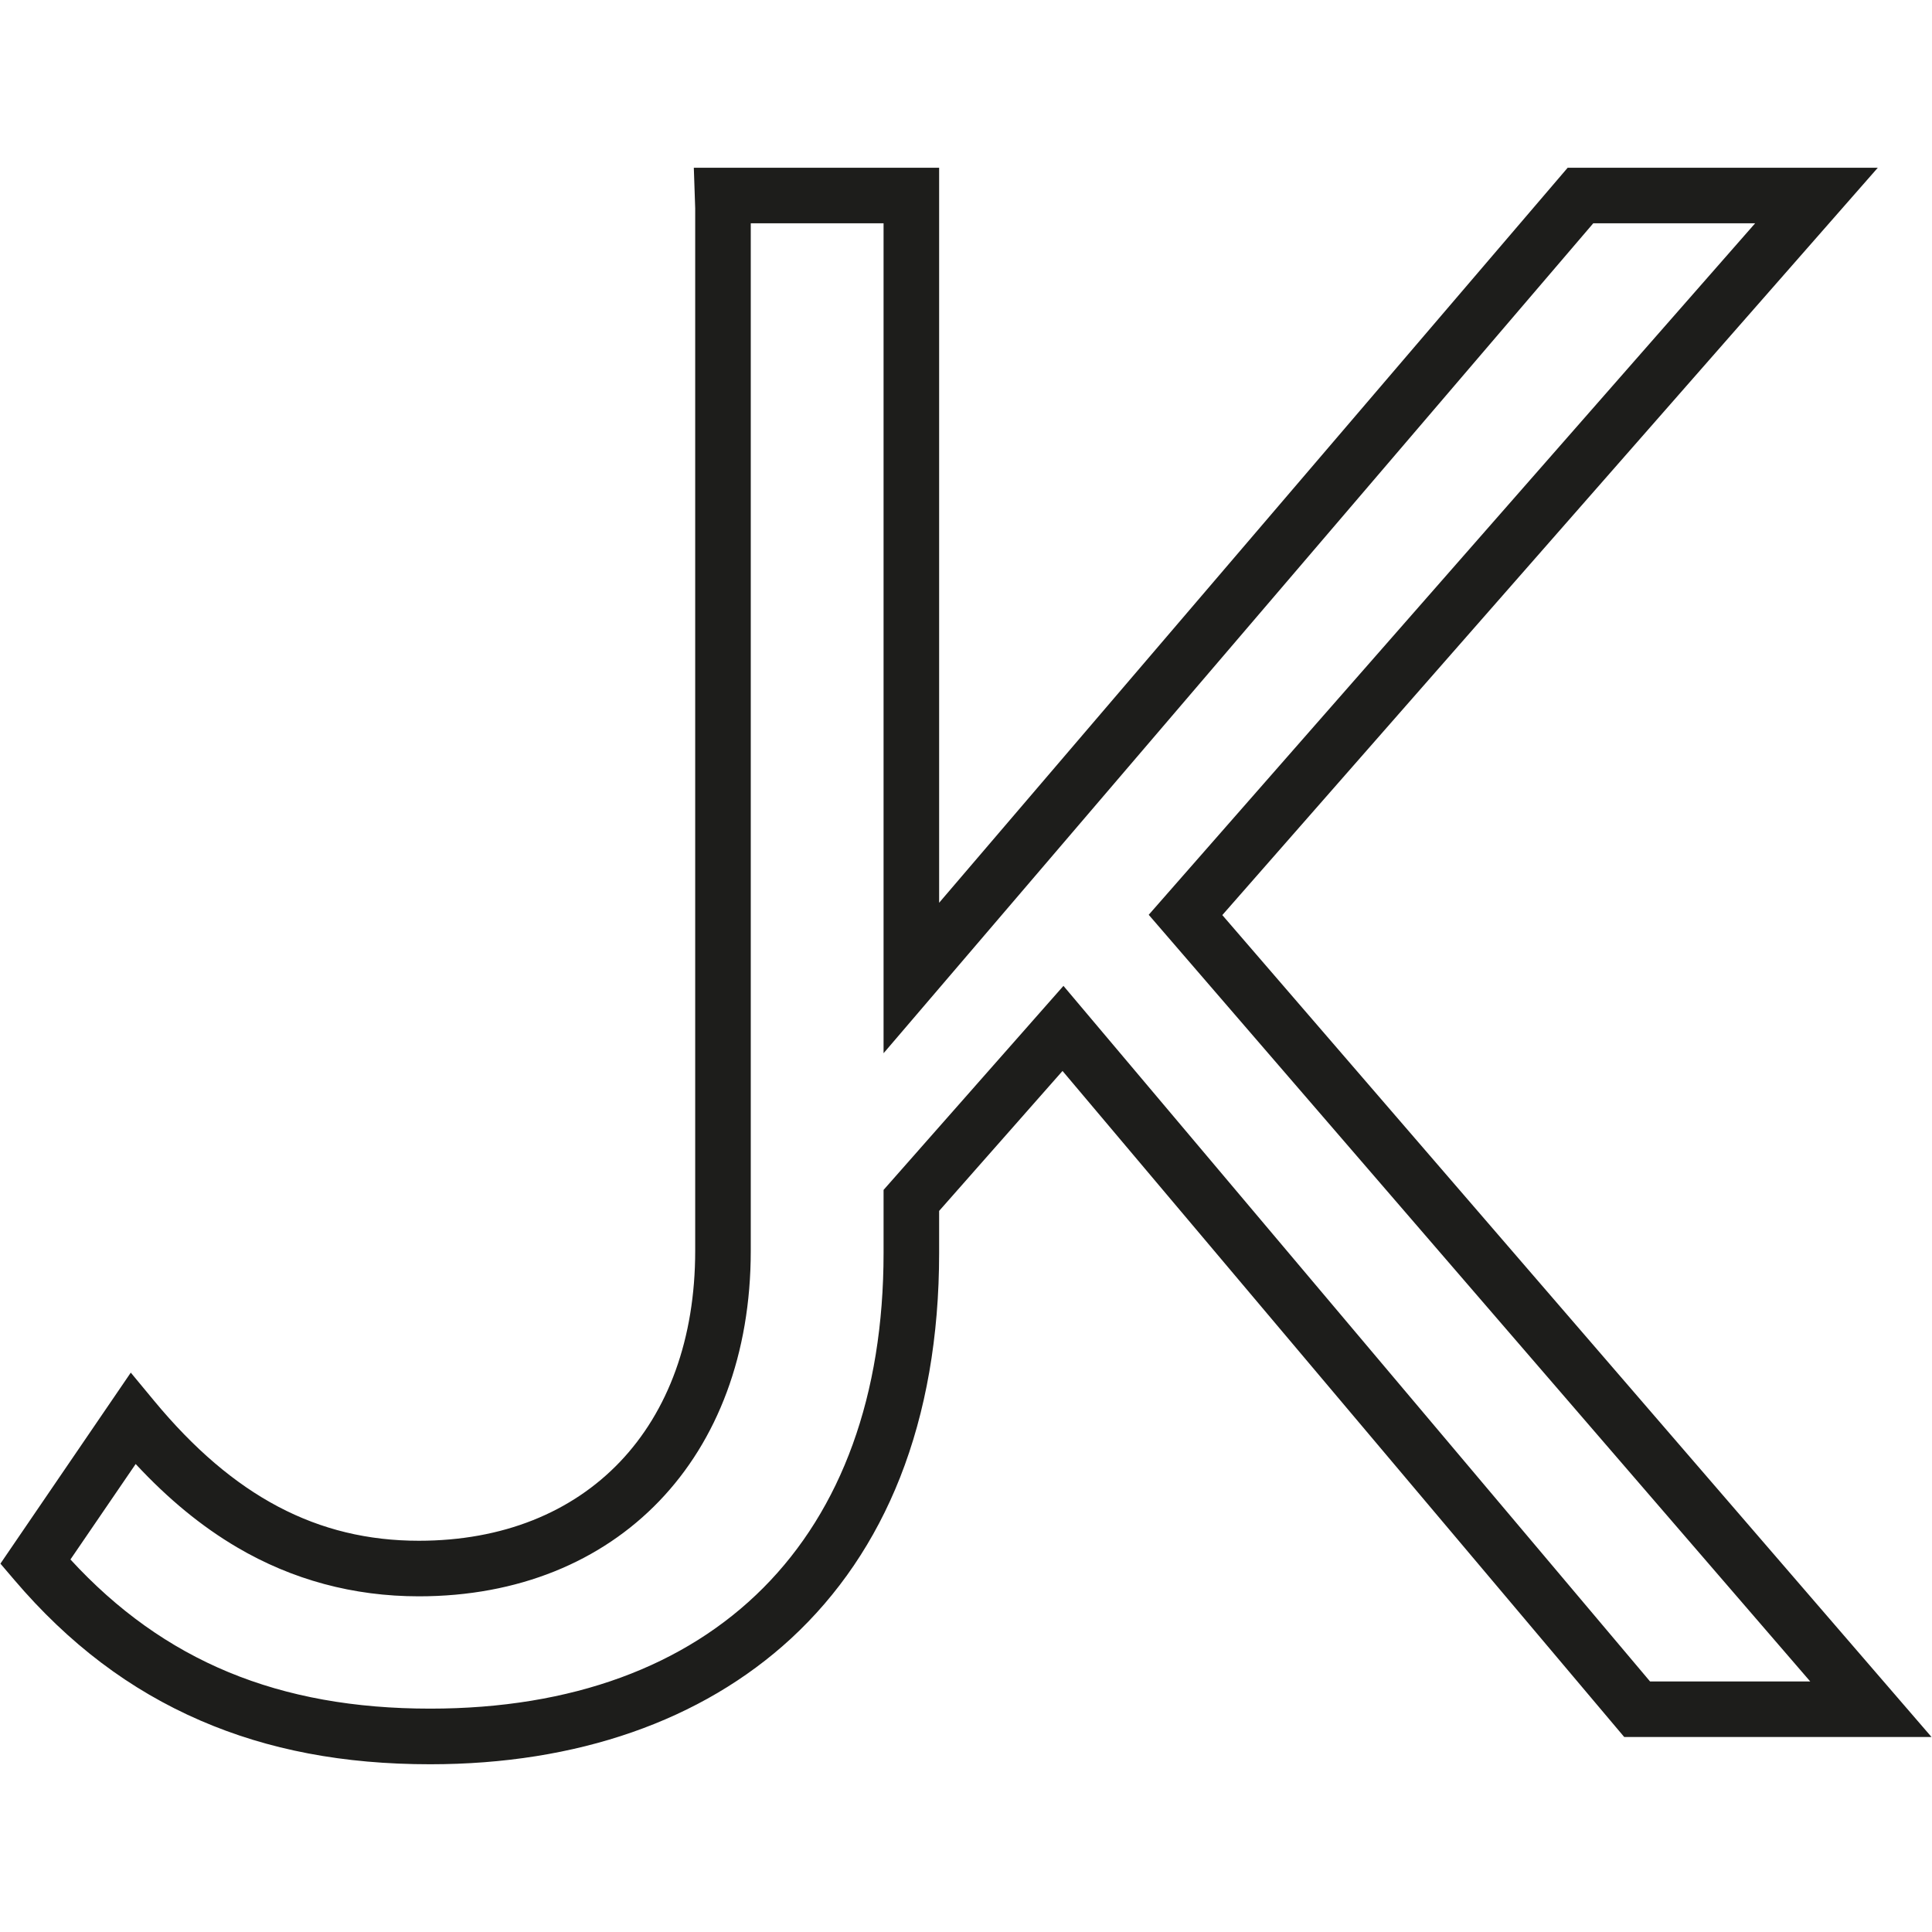 <svg id="Layer_1" data-name="Layer 1" xmlns="http://www.w3.org/2000/svg" viewBox="0 0 1500 1500"><defs><style>.cls-1{fill:#1d1d1b;}</style></defs><path class="cls-1" d="M334,1369.77c-67.29,0-125.63-11.1-178.38-33.93-54.89-23.77-102.2-59.53-144.62-109.33L.33,1214,101.54,1065.7l18.27,22.06c61.32,74,126.59,108.48,205.4,108.48,130.33,0,214.54-88.36,214.54-225.11V161.74l-1.07-31.51H729.14V700.9l488-570.67h240.78L949,710.47l550.64,638.15H1261.06l-6.47-7.66L824.94,831.48l-95.8,108.67v32.74c0,64.67-10.23,123.33-30.39,174.36-19.36,49-47.86,91-84.71,125C544.77,1336,447.94,1369.77,334,1369.77Zm-279.31-159c72.52,78.92,161.73,115.81,279.31,115.81,220.4,0,352-132.24,352-353.74v-49L825.66,765.43l455.45,540.06h124.36L891.86,710.24l470.82-536.87H1237L686,817.72V173.37H582.89V971.13c0,160.45-103.55,268.25-257.68,268.25-50.74,0-98.21-12.78-141.09-38-27.52-16.18-53.47-37.48-78.79-64.73Z"/></svg>